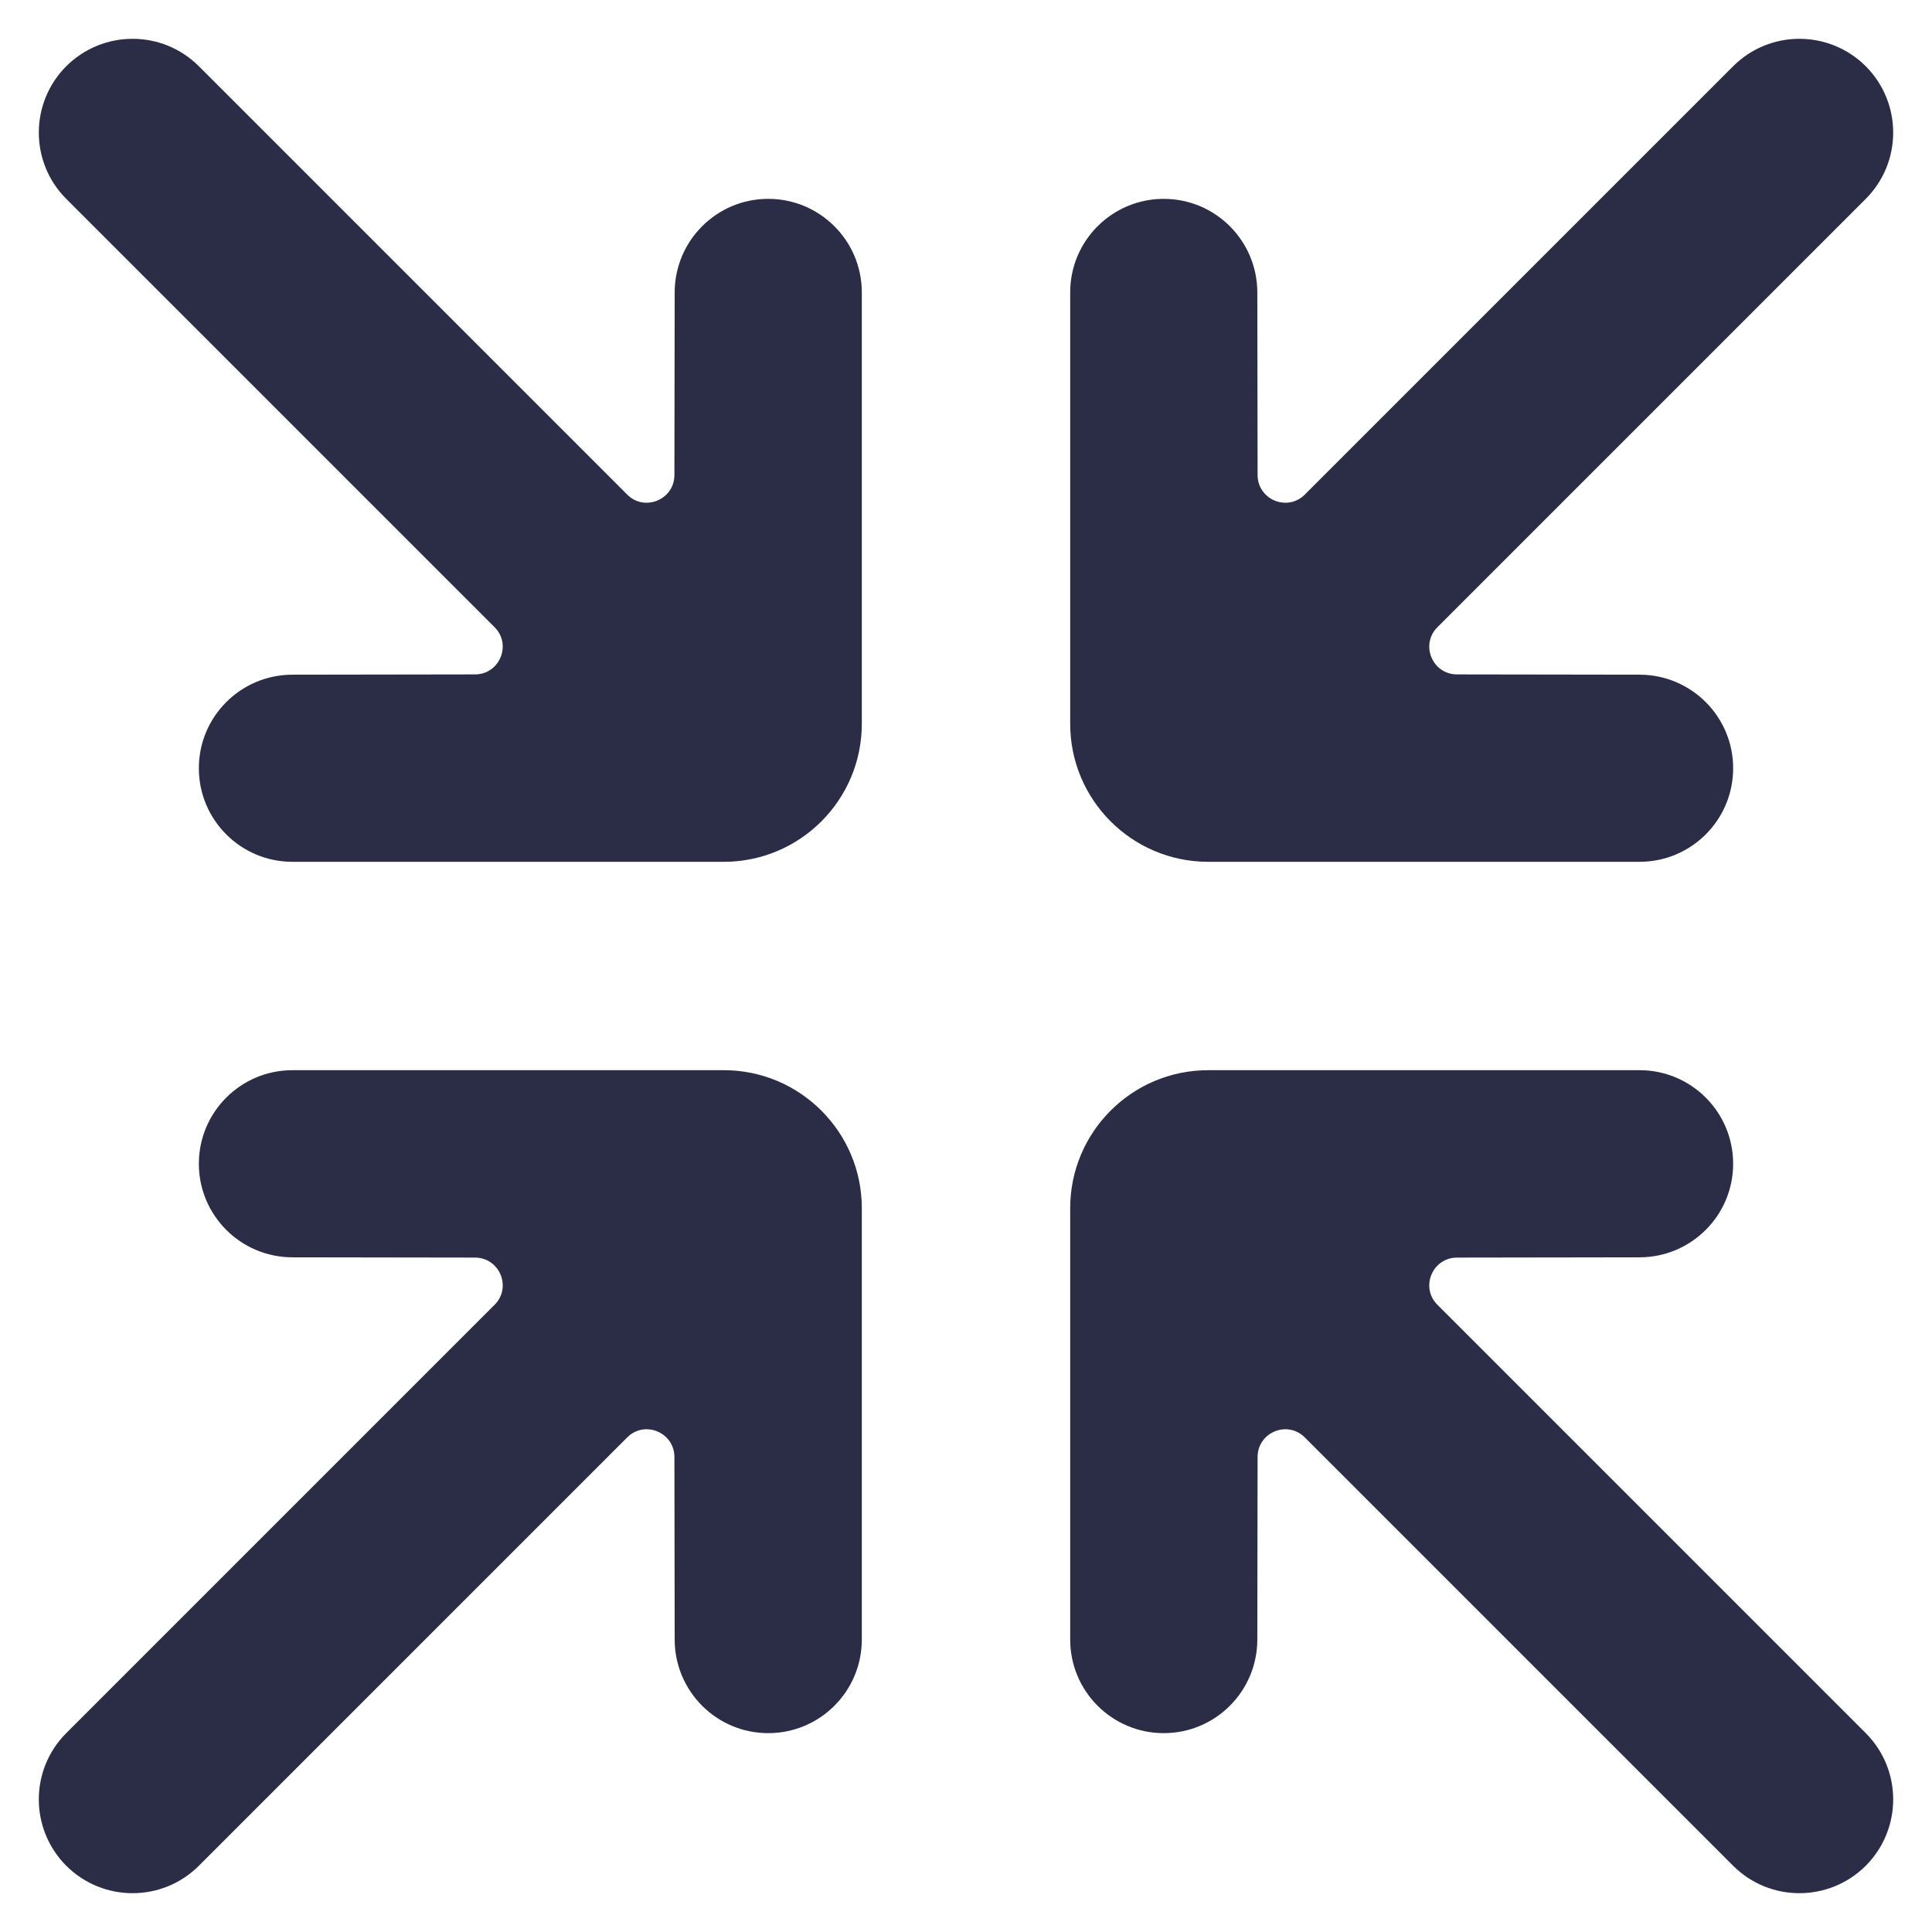 <svg width="14" height="14" viewBox="0 0 14 14" fill="none" xmlns="http://www.w3.org/2000/svg">
<path d="M0.48 0.48C0.746 0.215 1.176 0.215 1.441 0.48L4.545 3.584C4.671 3.71 4.886 3.621 4.887 3.443L4.889 2.118C4.89 1.744 5.193 1.441 5.567 1.441C5.942 1.441 6.245 1.745 6.245 2.119V5.245C6.245 5.797 5.797 6.245 5.245 6.245H2.119C1.745 6.245 1.441 5.942 1.441 5.567C1.441 5.193 1.744 4.89 2.118 4.889L3.443 4.887C3.621 4.886 3.71 4.671 3.584 4.545L0.48 1.441C0.215 1.176 0.215 0.746 0.48 0.48Z" fill="#2B2C46"/>
<path d="M2.119 7.755C1.745 7.755 1.441 8.058 1.441 8.433C1.441 8.807 1.744 9.11 2.118 9.111L3.443 9.113C3.621 9.114 3.71 9.329 3.584 9.455L0.48 12.559C0.215 12.824 0.215 13.254 0.48 13.52C0.746 13.785 1.176 13.785 1.441 13.52L4.545 10.416C4.671 10.29 4.886 10.379 4.887 10.557L4.889 11.882C4.89 12.256 5.193 12.559 5.567 12.559C5.942 12.559 6.245 12.255 6.245 11.881V8.755C6.245 8.203 5.797 7.755 5.245 7.755H2.119Z" fill="#2B2C46"/>
<path d="M13.52 0.48C13.254 0.215 12.824 0.215 12.559 0.48L9.455 3.584C9.329 3.71 9.114 3.621 9.113 3.443L9.111 2.118C9.11 1.744 8.807 1.441 8.433 1.441C8.058 1.441 7.755 1.745 7.755 2.119V5.245C7.755 5.797 8.203 6.245 8.755 6.245H11.881C12.255 6.245 12.559 5.942 12.559 5.567C12.559 5.193 12.256 4.89 11.882 4.889L10.557 4.887C10.379 4.886 10.29 4.671 10.416 4.545L13.52 1.441C13.785 1.176 13.785 0.746 13.52 0.48Z" fill="#2B2C46"/>
<path d="M13.52 13.52C13.254 13.785 12.824 13.785 12.559 13.52L9.455 10.416C9.329 10.29 9.114 10.379 9.113 10.557L9.111 11.882C9.11 12.256 8.807 12.559 8.433 12.559C8.058 12.559 7.755 12.255 7.755 11.881V8.755C7.755 8.203 8.203 7.755 8.755 7.755H11.881C12.255 7.755 12.559 8.058 12.559 8.433C12.559 8.807 12.256 9.11 11.882 9.111L10.557 9.113C10.379 9.114 10.29 9.329 10.416 9.455L13.52 12.559C13.785 12.824 13.785 13.254 13.52 13.52Z" fill="#2B2C46"/>
</svg>
